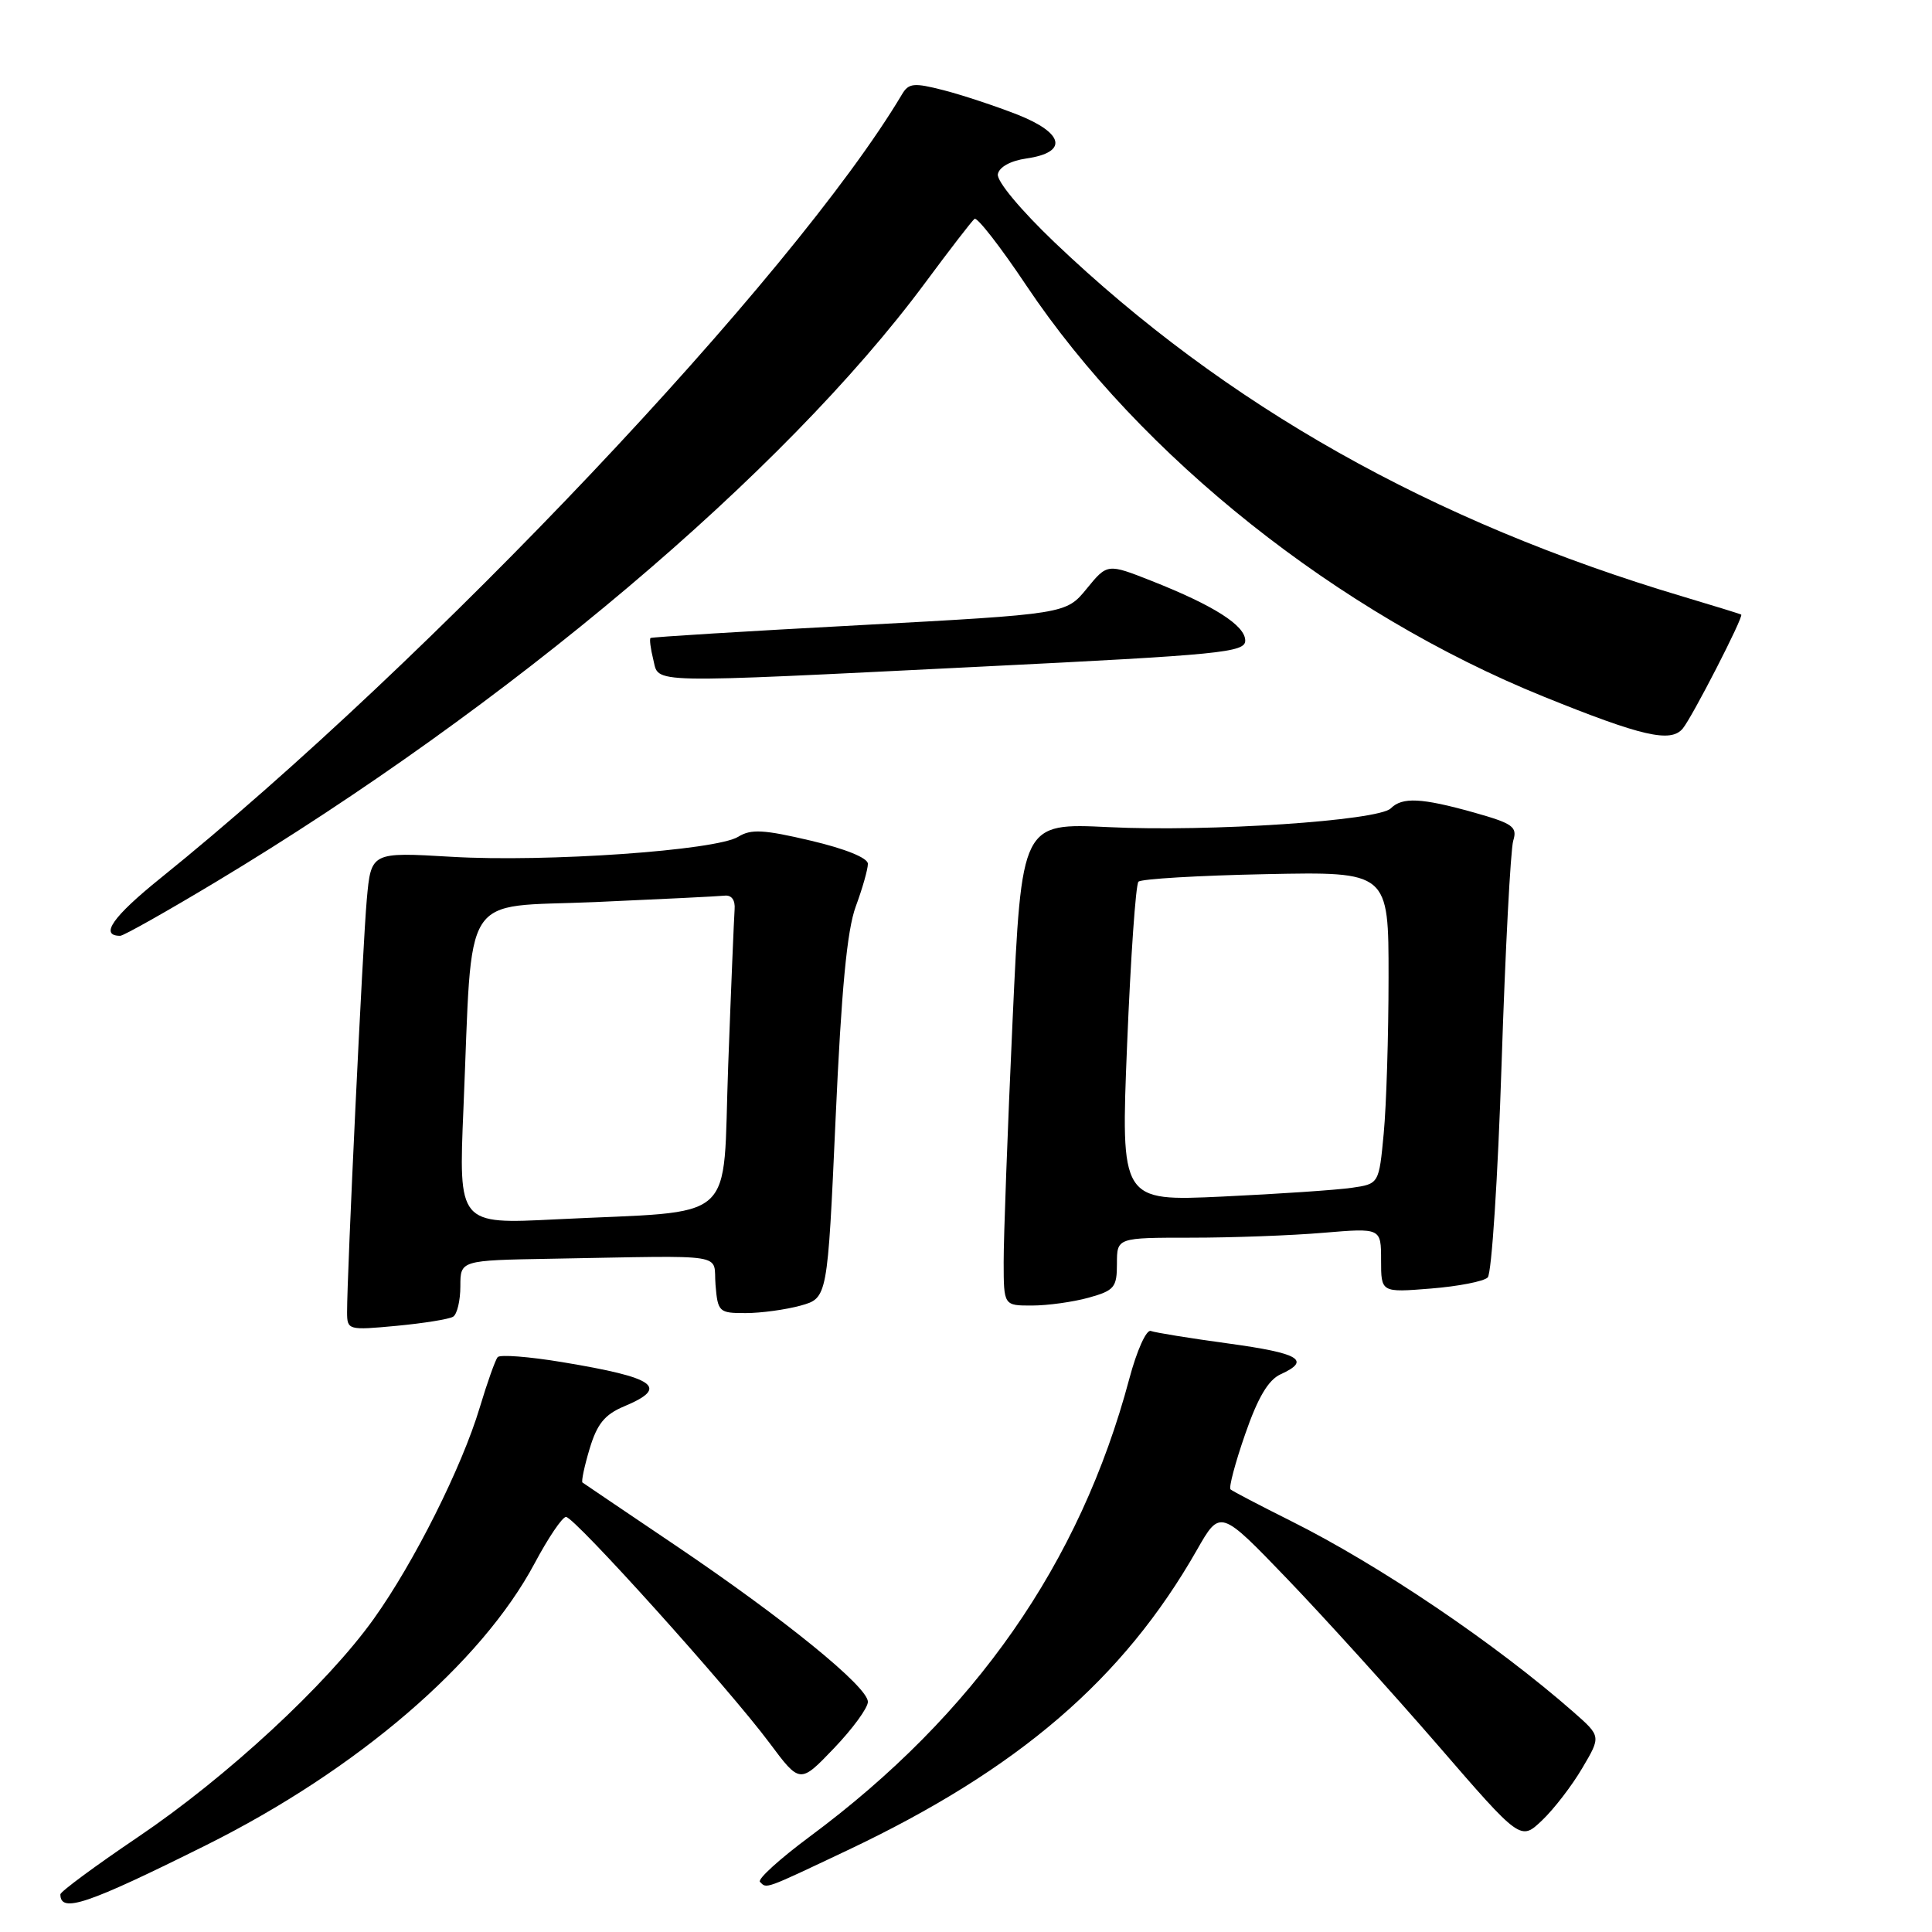 <?xml version="1.0" encoding="UTF-8" standalone="no"?>
<!DOCTYPE svg PUBLIC "-//W3C//DTD SVG 1.1//EN" "http://www.w3.org/Graphics/SVG/1.1/DTD/svg11.dtd" >
<svg xmlns="http://www.w3.org/2000/svg" xmlns:xlink="http://www.w3.org/1999/xlink" version="1.1" viewBox="0 0 256 256">
 <g >
 <path fill="currentColor"
d=" M 27.32 244.49 C 47.30 234.53 63.78 220.39 70.84 207.15 C 72.64 203.77 74.51 201.00 75.00 201.00 C 76.12 201.00 96.57 223.71 101.95 230.93 C 106.00 236.36 106.00 236.36 110.50 231.66 C 112.97 229.08 115.00 226.31 115.00 225.50 C 115.00 223.51 103.93 214.51 89.50 204.77 C 82.90 200.32 77.36 196.57 77.18 196.44 C 77.01 196.30 77.43 194.29 78.13 191.96 C 79.12 188.67 80.13 187.43 82.70 186.35 C 88.73 183.83 86.94 182.55 74.50 180.49 C 70.10 179.76 66.25 179.46 65.94 179.83 C 65.63 180.20 64.56 183.20 63.57 186.50 C 61.20 194.41 54.87 207.03 49.53 214.50 C 43.32 223.20 30.03 235.49 18.25 243.44 C 12.61 247.25 8.00 250.66 8.00 251.01 C 8.00 253.55 11.52 252.36 27.32 244.49 Z  M 112.30 245.17 C 134.94 234.45 148.83 222.51 158.59 205.39 C 161.68 199.97 161.68 199.97 170.59 209.24 C 175.49 214.34 184.44 224.23 190.49 231.21 C 201.48 243.92 201.48 243.92 204.33 241.21 C 205.90 239.72 208.30 236.60 209.66 234.28 C 212.15 230.07 212.15 230.07 208.50 226.86 C 198.18 217.80 182.77 207.38 171.00 201.51 C 166.88 199.45 163.30 197.58 163.05 197.35 C 162.80 197.12 163.67 193.83 164.99 190.04 C 166.67 185.18 168.06 182.84 169.69 182.10 C 173.77 180.24 172.20 179.31 162.77 178.02 C 157.70 177.33 153.07 176.58 152.49 176.36 C 151.90 176.13 150.63 178.97 149.64 182.69 C 143.12 207.15 129.15 227.16 107.28 243.37 C 103.31 246.32 100.34 249.01 100.70 249.36 C 101.61 250.28 101.17 250.44 112.30 245.17 Z  M 60.04 174.47 C 60.57 174.15 61.00 172.33 61.00 170.44 C 61.00 167.00 61.00 167.00 73.00 166.79 C 97.02 166.37 94.46 165.97 94.81 170.25 C 95.11 173.85 95.27 174.00 98.81 173.99 C 100.84 173.99 104.11 173.54 106.08 173.00 C 109.65 172.00 109.65 172.00 110.72 148.25 C 111.49 131.13 112.23 123.28 113.39 120.12 C 114.28 117.72 115.00 115.17 115.00 114.46 C 115.00 113.68 112.02 112.47 107.43 111.39 C 101.19 109.92 99.51 109.83 97.83 110.87 C 94.92 112.69 72.38 114.27 59.83 113.53 C 49.17 112.90 49.17 112.90 48.60 119.20 C 48.06 125.18 45.98 168.82 45.99 173.89 C 46.00 176.24 46.14 176.28 52.54 175.68 C 56.14 175.34 59.51 174.80 60.04 174.47 Z  M 144.25 171.95 C 147.66 171.00 148.00 170.59 148.00 167.45 C 148.00 164.00 148.00 164.00 157.85 164.00 C 163.27 164.00 171.14 163.71 175.35 163.35 C 183.00 162.71 183.00 162.71 183.00 166.99 C 183.00 171.27 183.00 171.27 189.59 170.74 C 193.22 170.45 196.61 169.79 197.13 169.27 C 197.65 168.75 198.48 155.99 198.97 140.91 C 199.46 125.84 200.16 112.56 200.51 111.40 C 201.08 109.55 200.48 109.12 195.26 107.65 C 188.36 105.72 185.81 105.59 184.29 107.11 C 182.65 108.75 160.18 110.25 146.93 109.60 C 135.37 109.04 135.37 109.04 134.17 135.27 C 133.51 149.70 132.98 164.09 132.99 167.25 C 133.00 173.00 133.00 173.00 136.75 172.99 C 138.81 172.99 142.19 172.52 144.25 171.95 Z  M 28.62 116.85 C 67.43 93.51 103.88 62.72 122.57 37.50 C 125.83 33.10 128.78 29.27 129.13 29.00 C 129.47 28.73 132.57 32.70 136.00 37.84 C 151.16 60.50 177.30 81.28 204.53 92.30 C 217.57 97.58 221.38 98.45 222.97 96.54 C 224.23 95.02 231.07 81.70 230.72 81.44 C 230.60 81.35 227.12 80.28 223.00 79.05 C 189.73 69.14 162.42 53.75 139.71 32.09 C 135.22 27.80 132.05 23.99 132.22 23.08 C 132.40 22.13 133.91 21.30 136.00 21.00 C 141.56 20.20 141.03 17.64 134.80 15.18 C 131.88 14.04 127.48 12.58 125.02 11.95 C 121.09 10.94 120.40 11.01 119.52 12.50 C 105.15 36.64 56.94 87.60 21.26 116.37 C 14.92 121.48 13.16 124.00 15.93 124.00 C 16.37 124.00 22.08 120.78 28.62 116.85 Z  M 130.25 88.32 C 161.79 86.76 165.00 86.45 165.00 84.88 C 165.00 82.88 160.86 80.24 152.61 76.98 C 146.73 74.66 146.73 74.66 143.99 78.01 C 141.25 81.36 141.25 81.36 113.88 82.84 C 98.82 83.64 86.37 84.41 86.20 84.54 C 86.04 84.66 86.20 85.94 86.56 87.38 C 87.37 90.62 84.96 90.56 130.25 88.32 Z  M 61.41 146.86 C 62.65 117.51 60.87 120.30 78.84 119.53 C 87.45 119.15 95.17 118.77 96.00 118.68 C 96.93 118.57 97.44 119.25 97.34 120.50 C 97.26 121.60 96.87 130.90 96.49 141.17 C 95.69 162.58 98.20 160.34 73.63 161.57 C 60.76 162.22 60.76 162.22 61.41 146.86 Z  M 149.35 138.34 C 149.82 126.88 150.49 117.20 150.85 116.83 C 151.21 116.46 158.81 116.01 167.75 115.83 C 184.00 115.50 184.00 115.50 183.99 129.50 C 183.99 137.20 183.70 146.51 183.35 150.19 C 182.72 156.87 182.72 156.87 179.11 157.39 C 177.13 157.68 169.43 158.20 162.00 158.55 C 148.50 159.18 148.50 159.18 149.35 138.34 Z "/>
</g>
</svg>